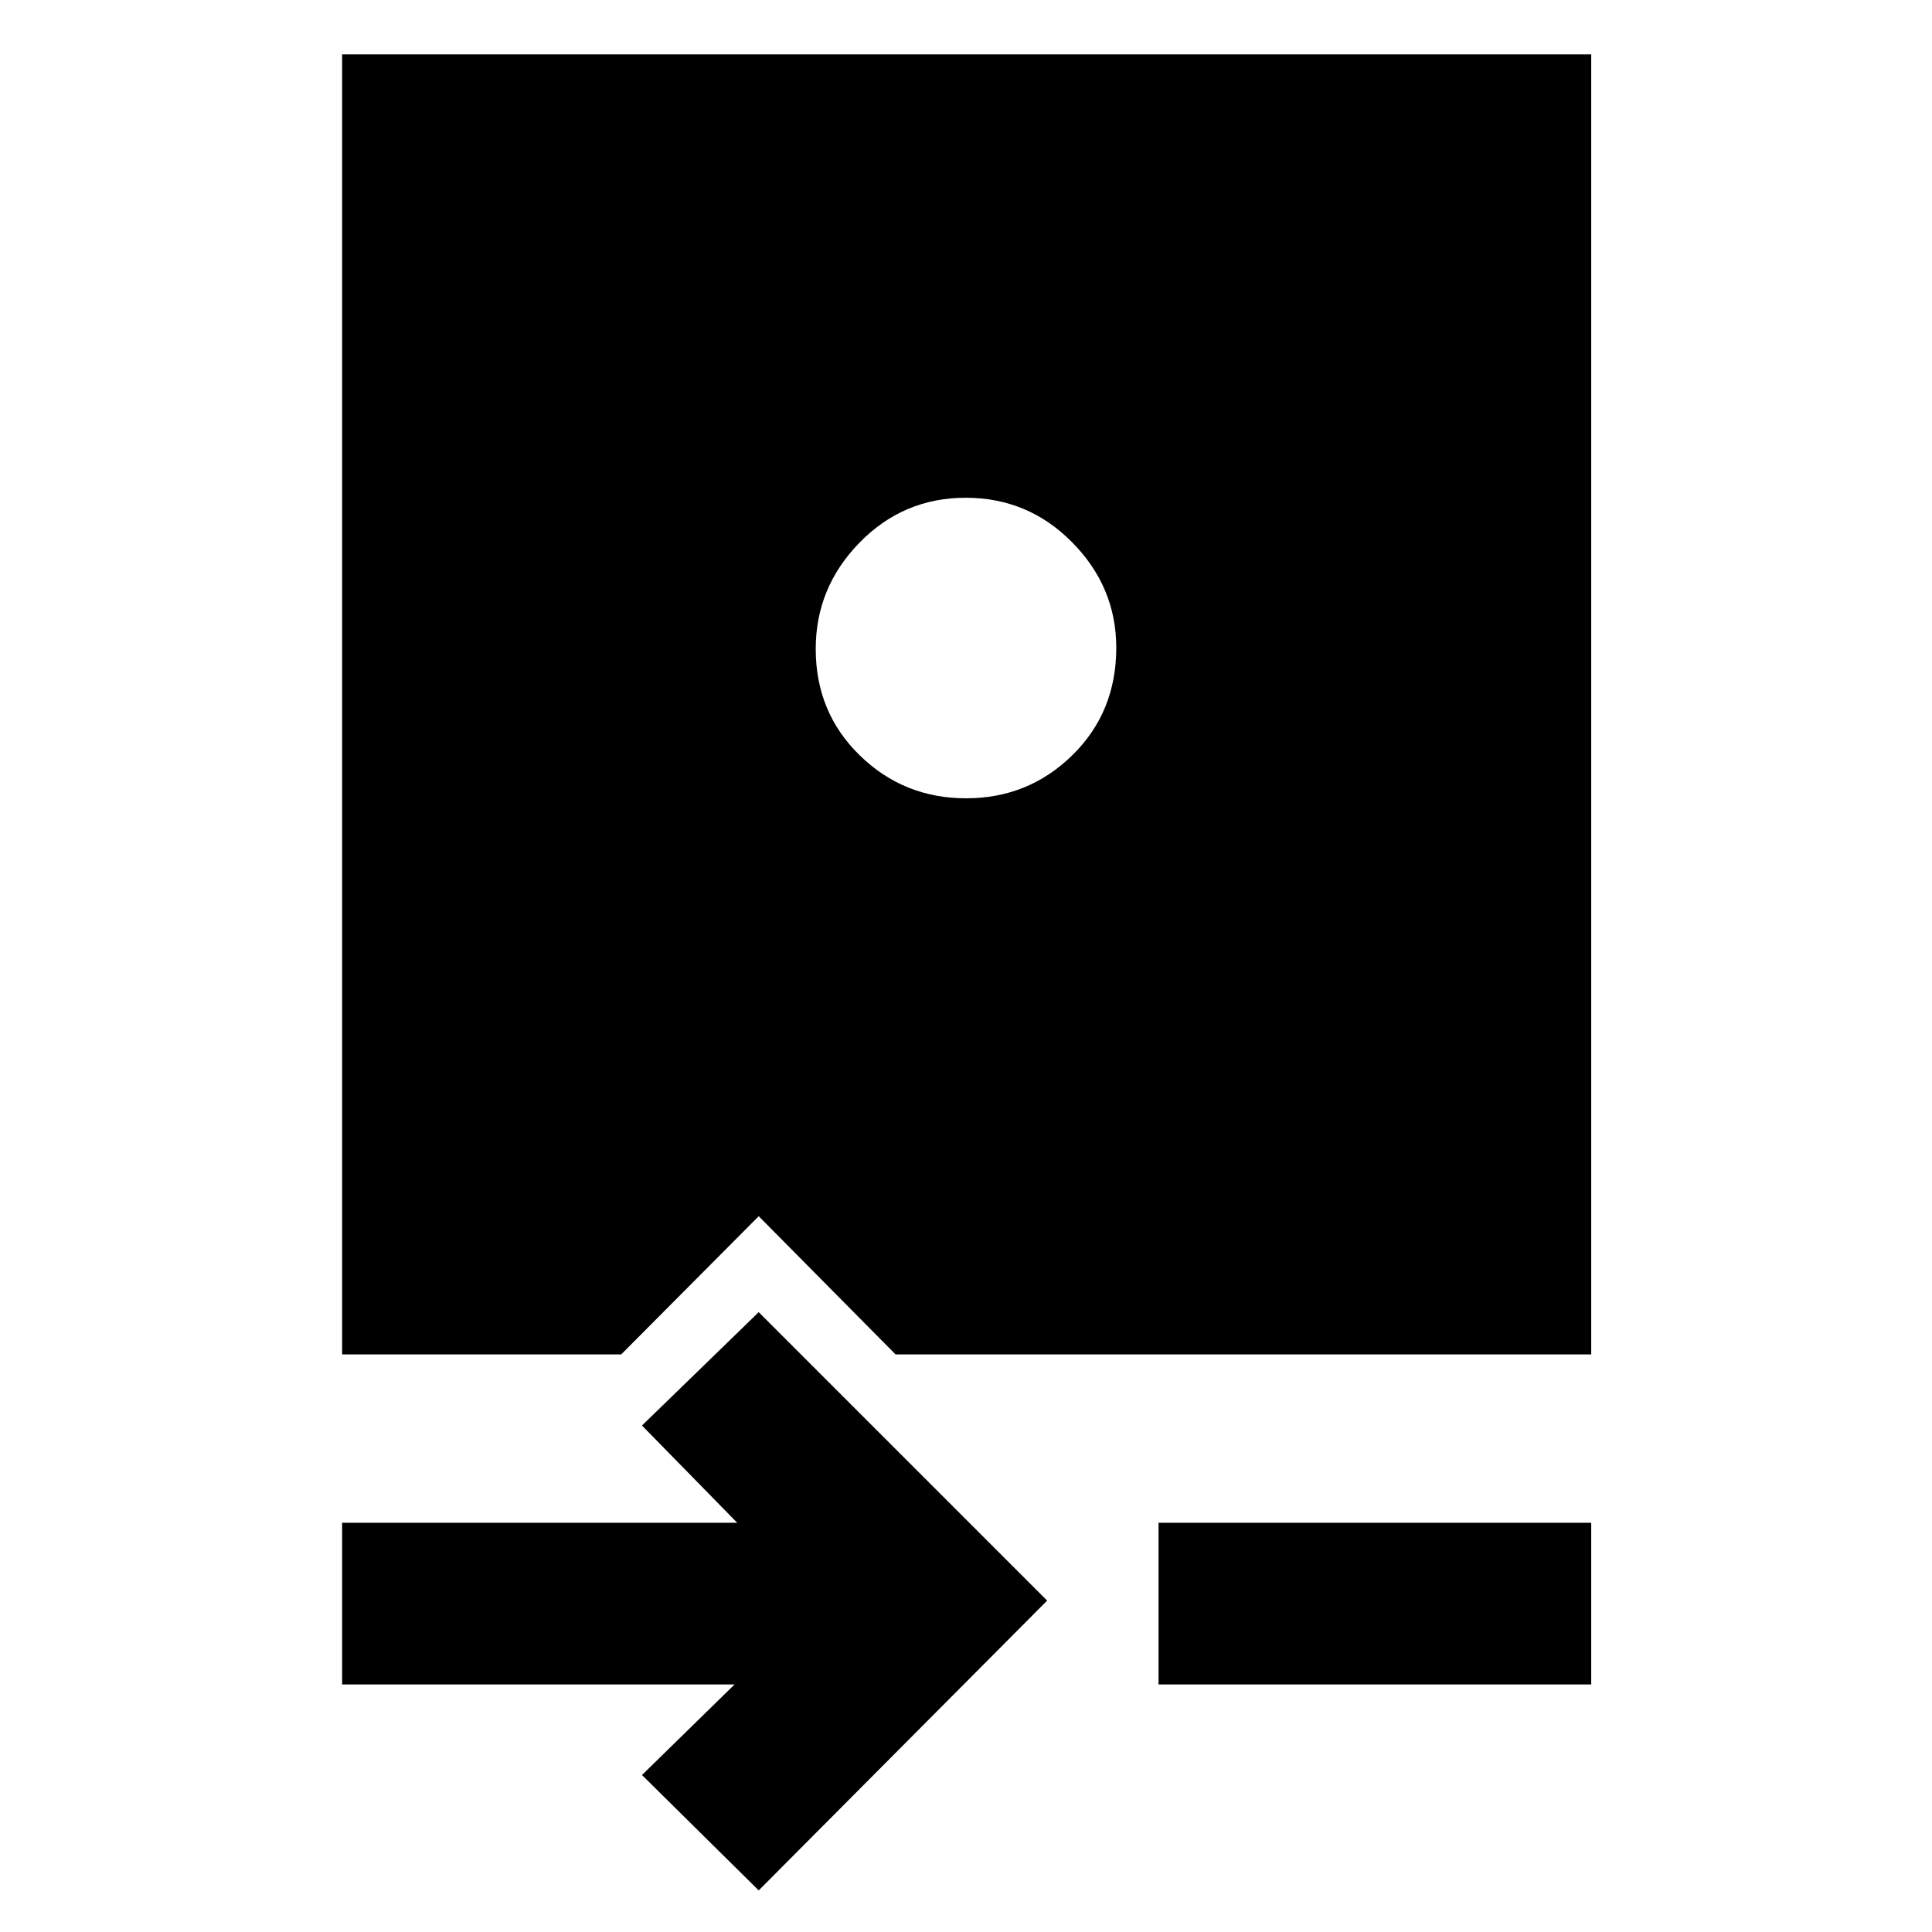 <svg xmlns="http://www.w3.org/2000/svg" height="40" viewBox="0 -960 960 960" width="40"><path d="M377-20.67 319-78l46-45H170v-80.33h196.33L319-251.67 377-308l143.33 143.33L377-20.67ZM575.67-123v-80.33h215V-123h-215ZM170-287v-646h620.67v646H445l-68-68.67L308.67-287H170Zm310.04-276.33q30.96 0 52.79-21.4 21.84-21.39 21.84-53.39 0-30.21-21.9-52.38-21.89-22.17-52.89-22.17t-52.77 22.29q-21.78 22.28-21.78 52.83 0 31.55 21.87 52.88 21.87 21.34 52.84 21.34Z"/></svg>